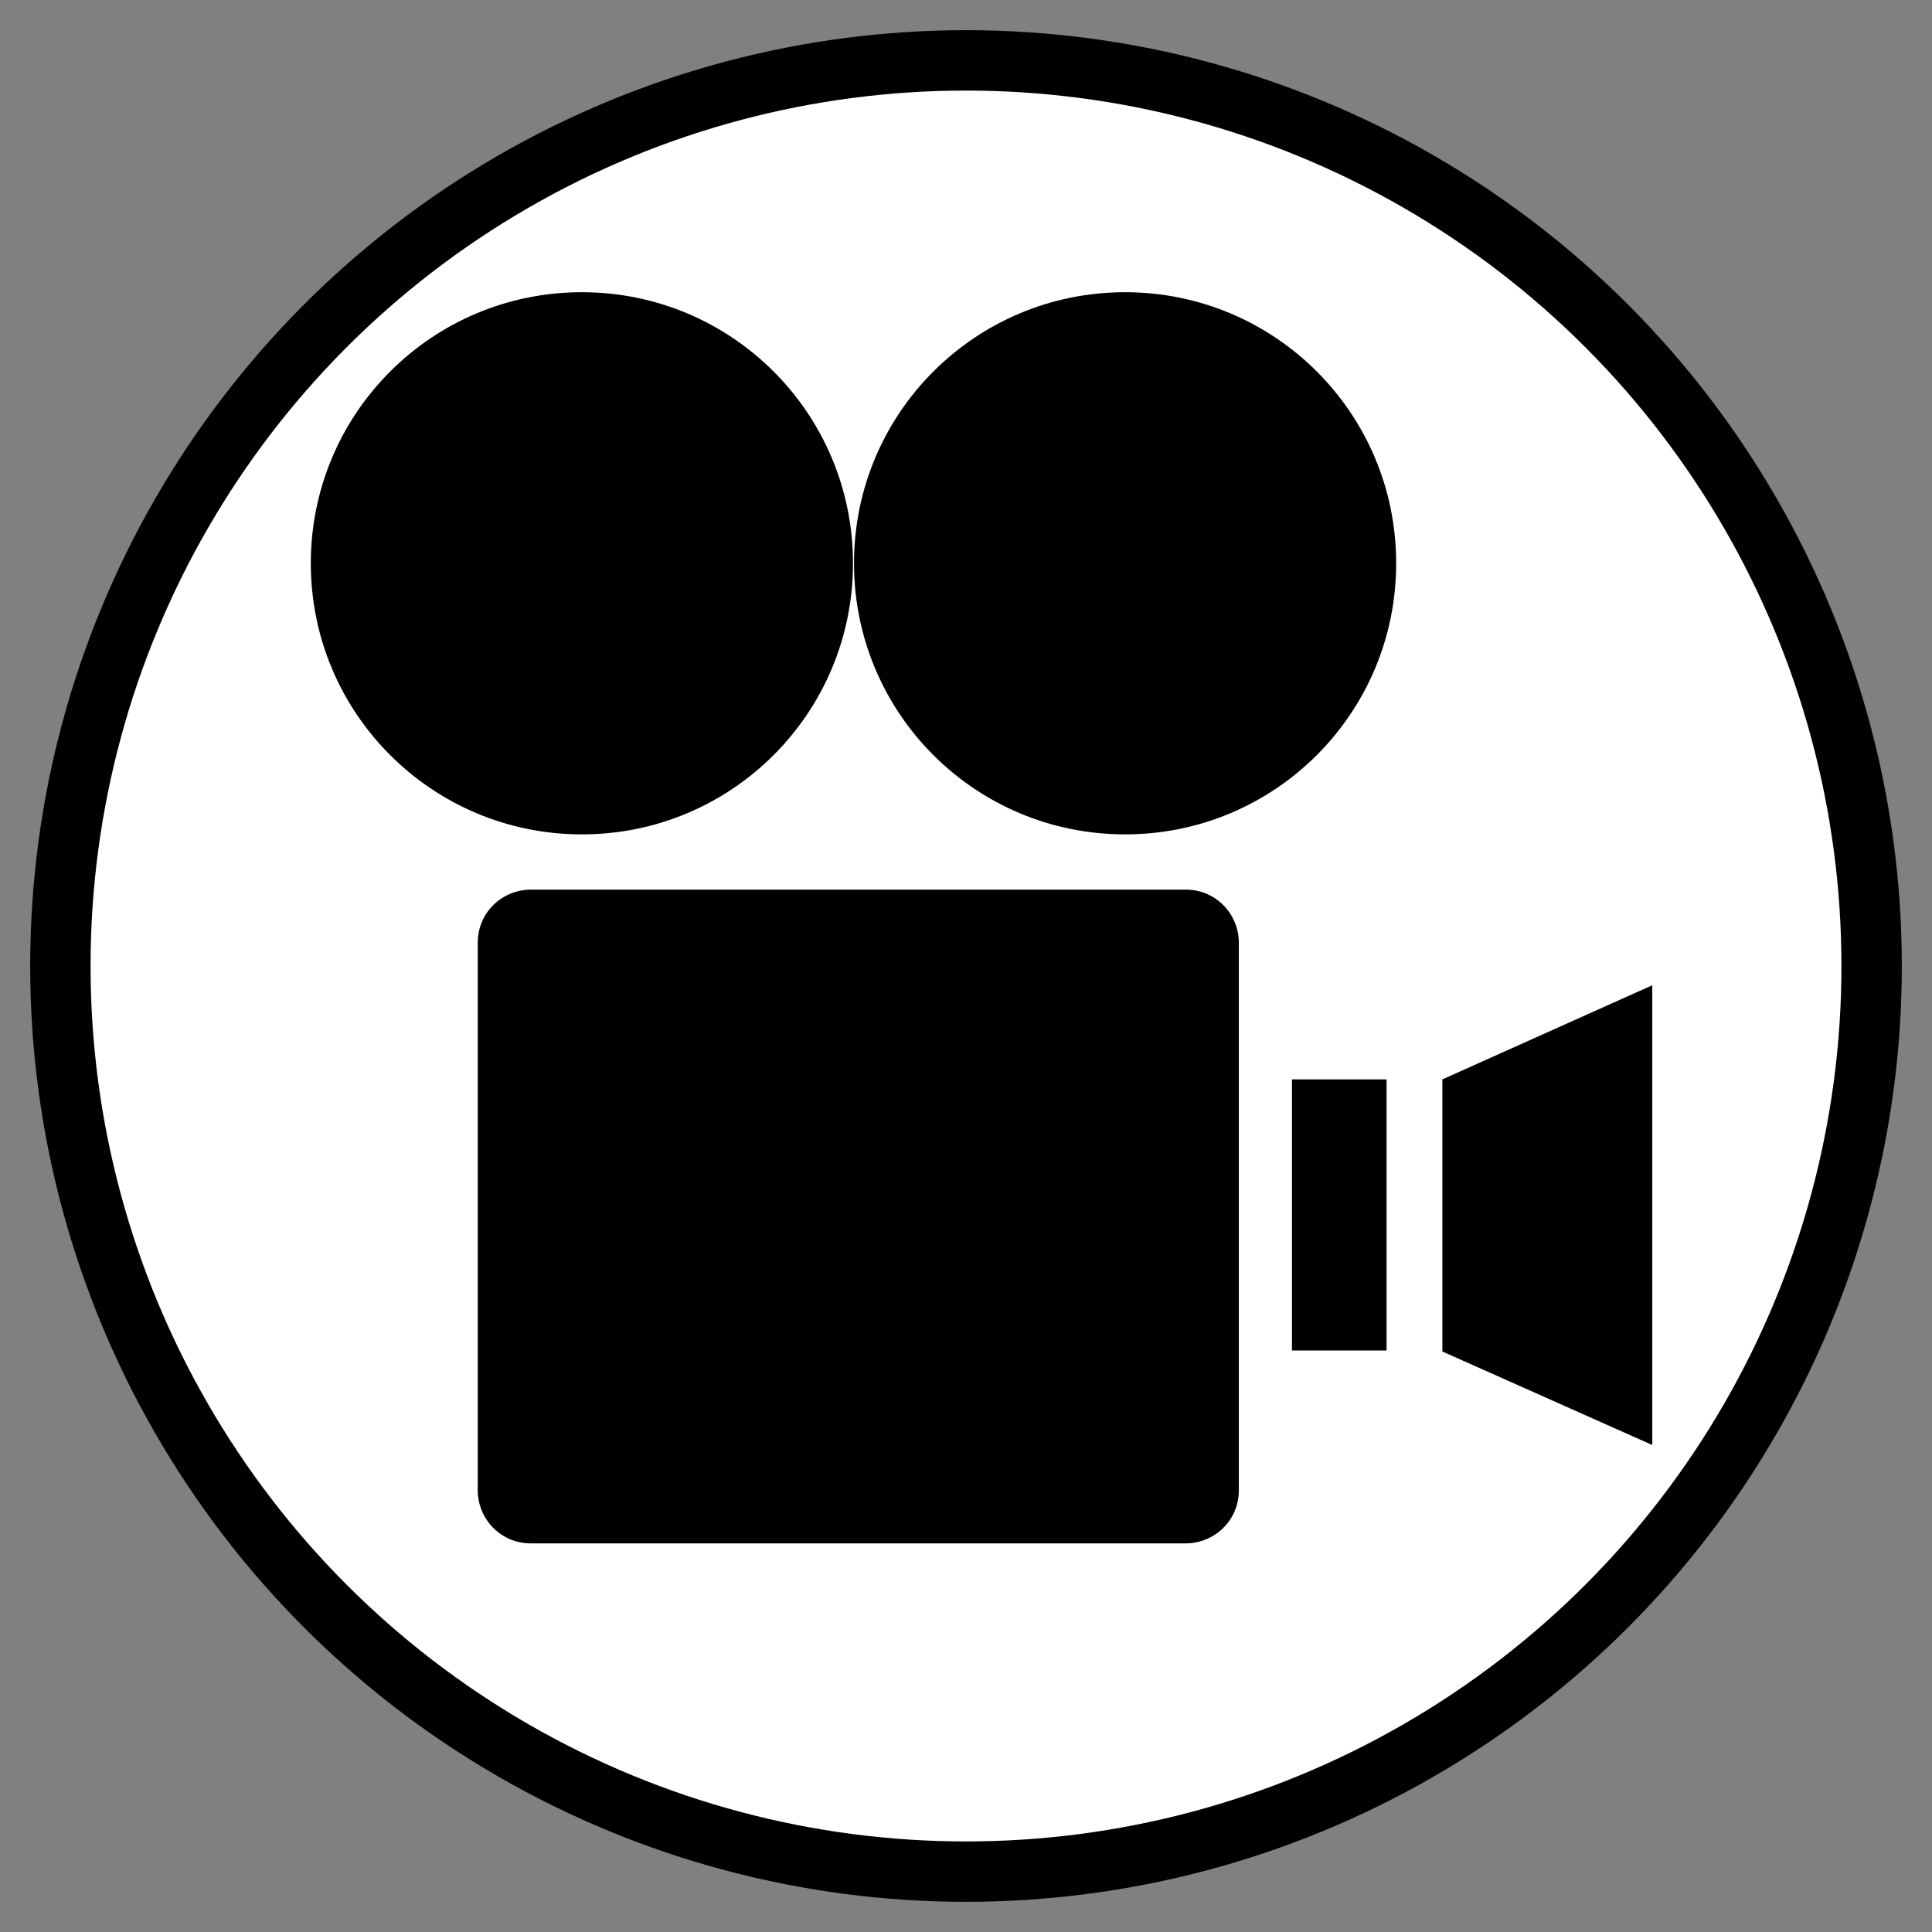 <svg xmlns="http://www.w3.org/2000/svg" width="32" height="32" viewBox="-16 -16 32 32" xmlns:v="https://vecta.io/nano"><rect x="-16" y="-16" width="32" height="32" fill="#808080" stroke="none"/><circle r="15" fill="#fff" stroke="#000"/><path d="M5.399 1.878h1.567v4.49H5.399zm2.491 0v4.507l3.477 1.549V.319zM-7.207-1.265c-.467 0-.88.37-.88.88v9.068c0 .467.37.88.88.88H3.639c.467 0 .88-.37.88-.88V-.385c0-.467-.37-.88-.88-.88h-9.983zm.845-9.895c2.483 0 4.49 2.007 4.49 4.49s-2.007 4.49-4.49 4.49-4.49-2.007-4.49-4.49 2.007-4.49 4.49-4.49zm8.997 0c2.483 0 4.49 2.007 4.49 4.49s-2.007 4.49-4.49 4.49-4.49-2.007-4.49-4.49 2.007-4.49 4.49-4.49z"/></svg>